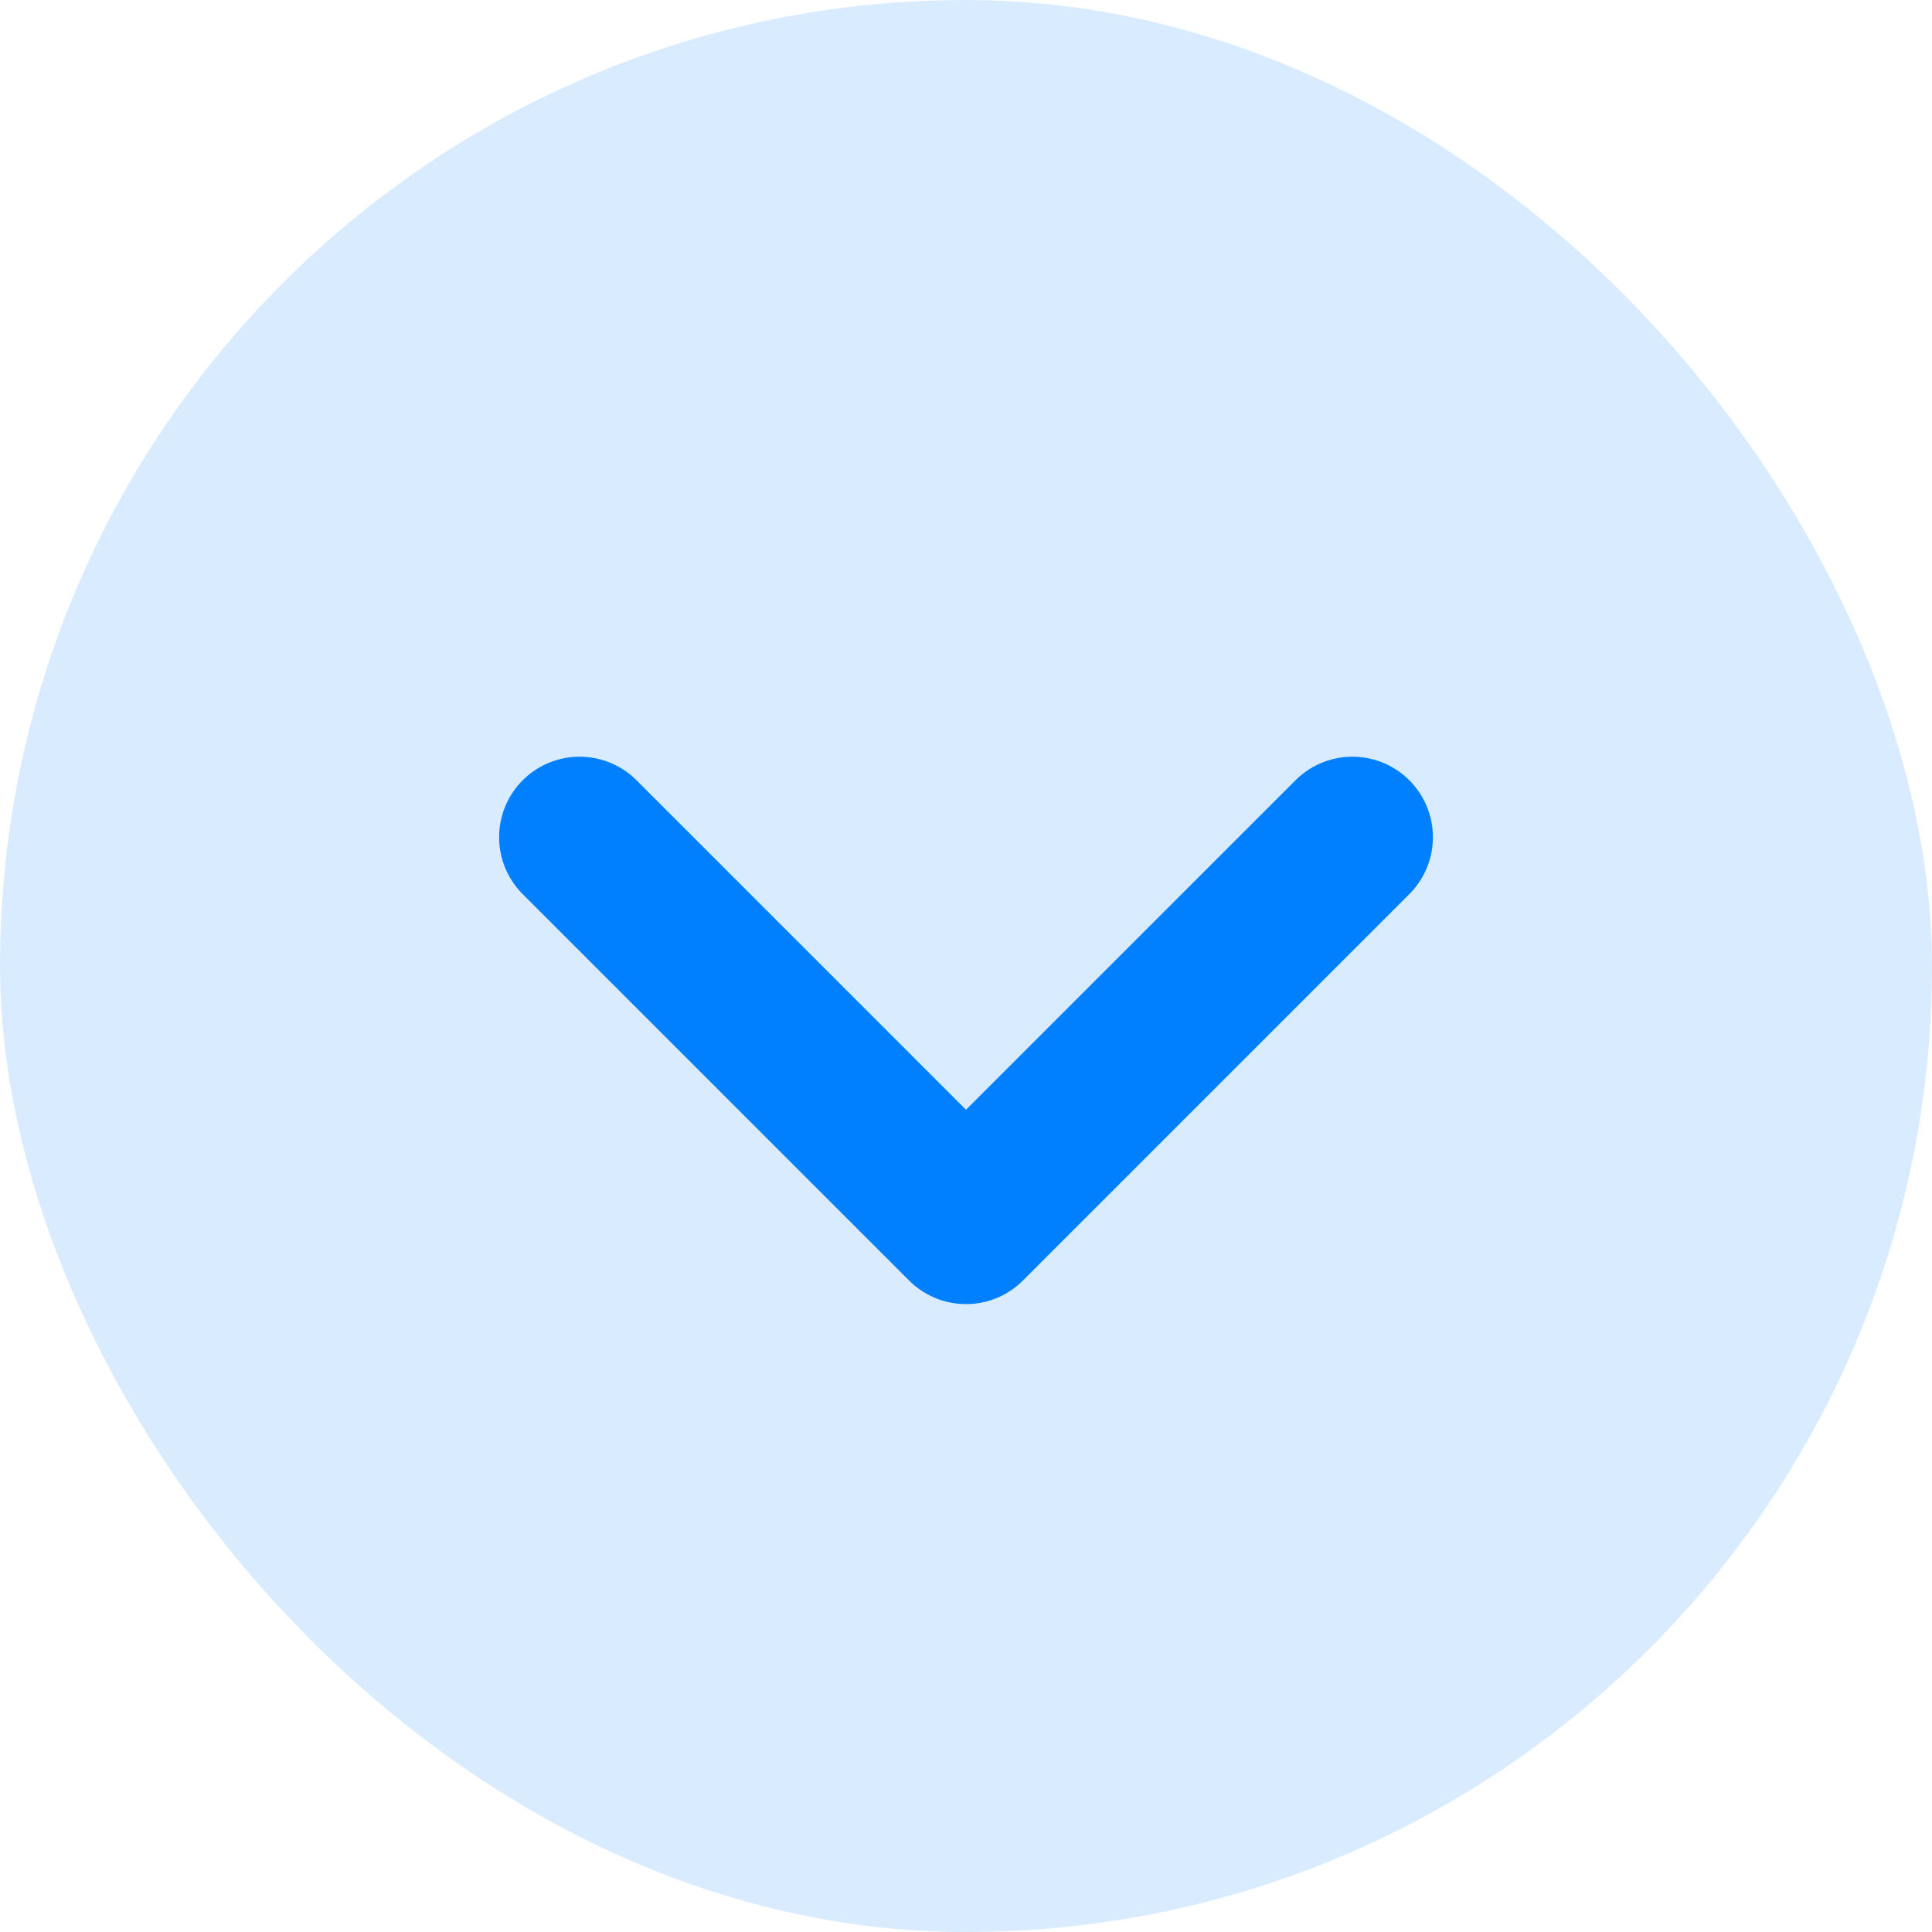 <svg width="30" height="30" viewBox="0 0 30 30" fill="none" xmlns="http://www.w3.org/2000/svg">
<g clip-path="url(#clip0_6_381)">
<rect width="30" height="30" rx="15" fill="#007FFF" fill-opacity="0.15"/>
<path d="M9 13L15 19L21 13" stroke="#007FFF" stroke-width="2.5" stroke-linecap="round" stroke-linejoin="round"/>
</g>
<defs>
<clipPath id="clip0_6_381">
<rect width="30" height="30" rx="15" fill="white"/>
</clipPath>
</defs>
</svg>
